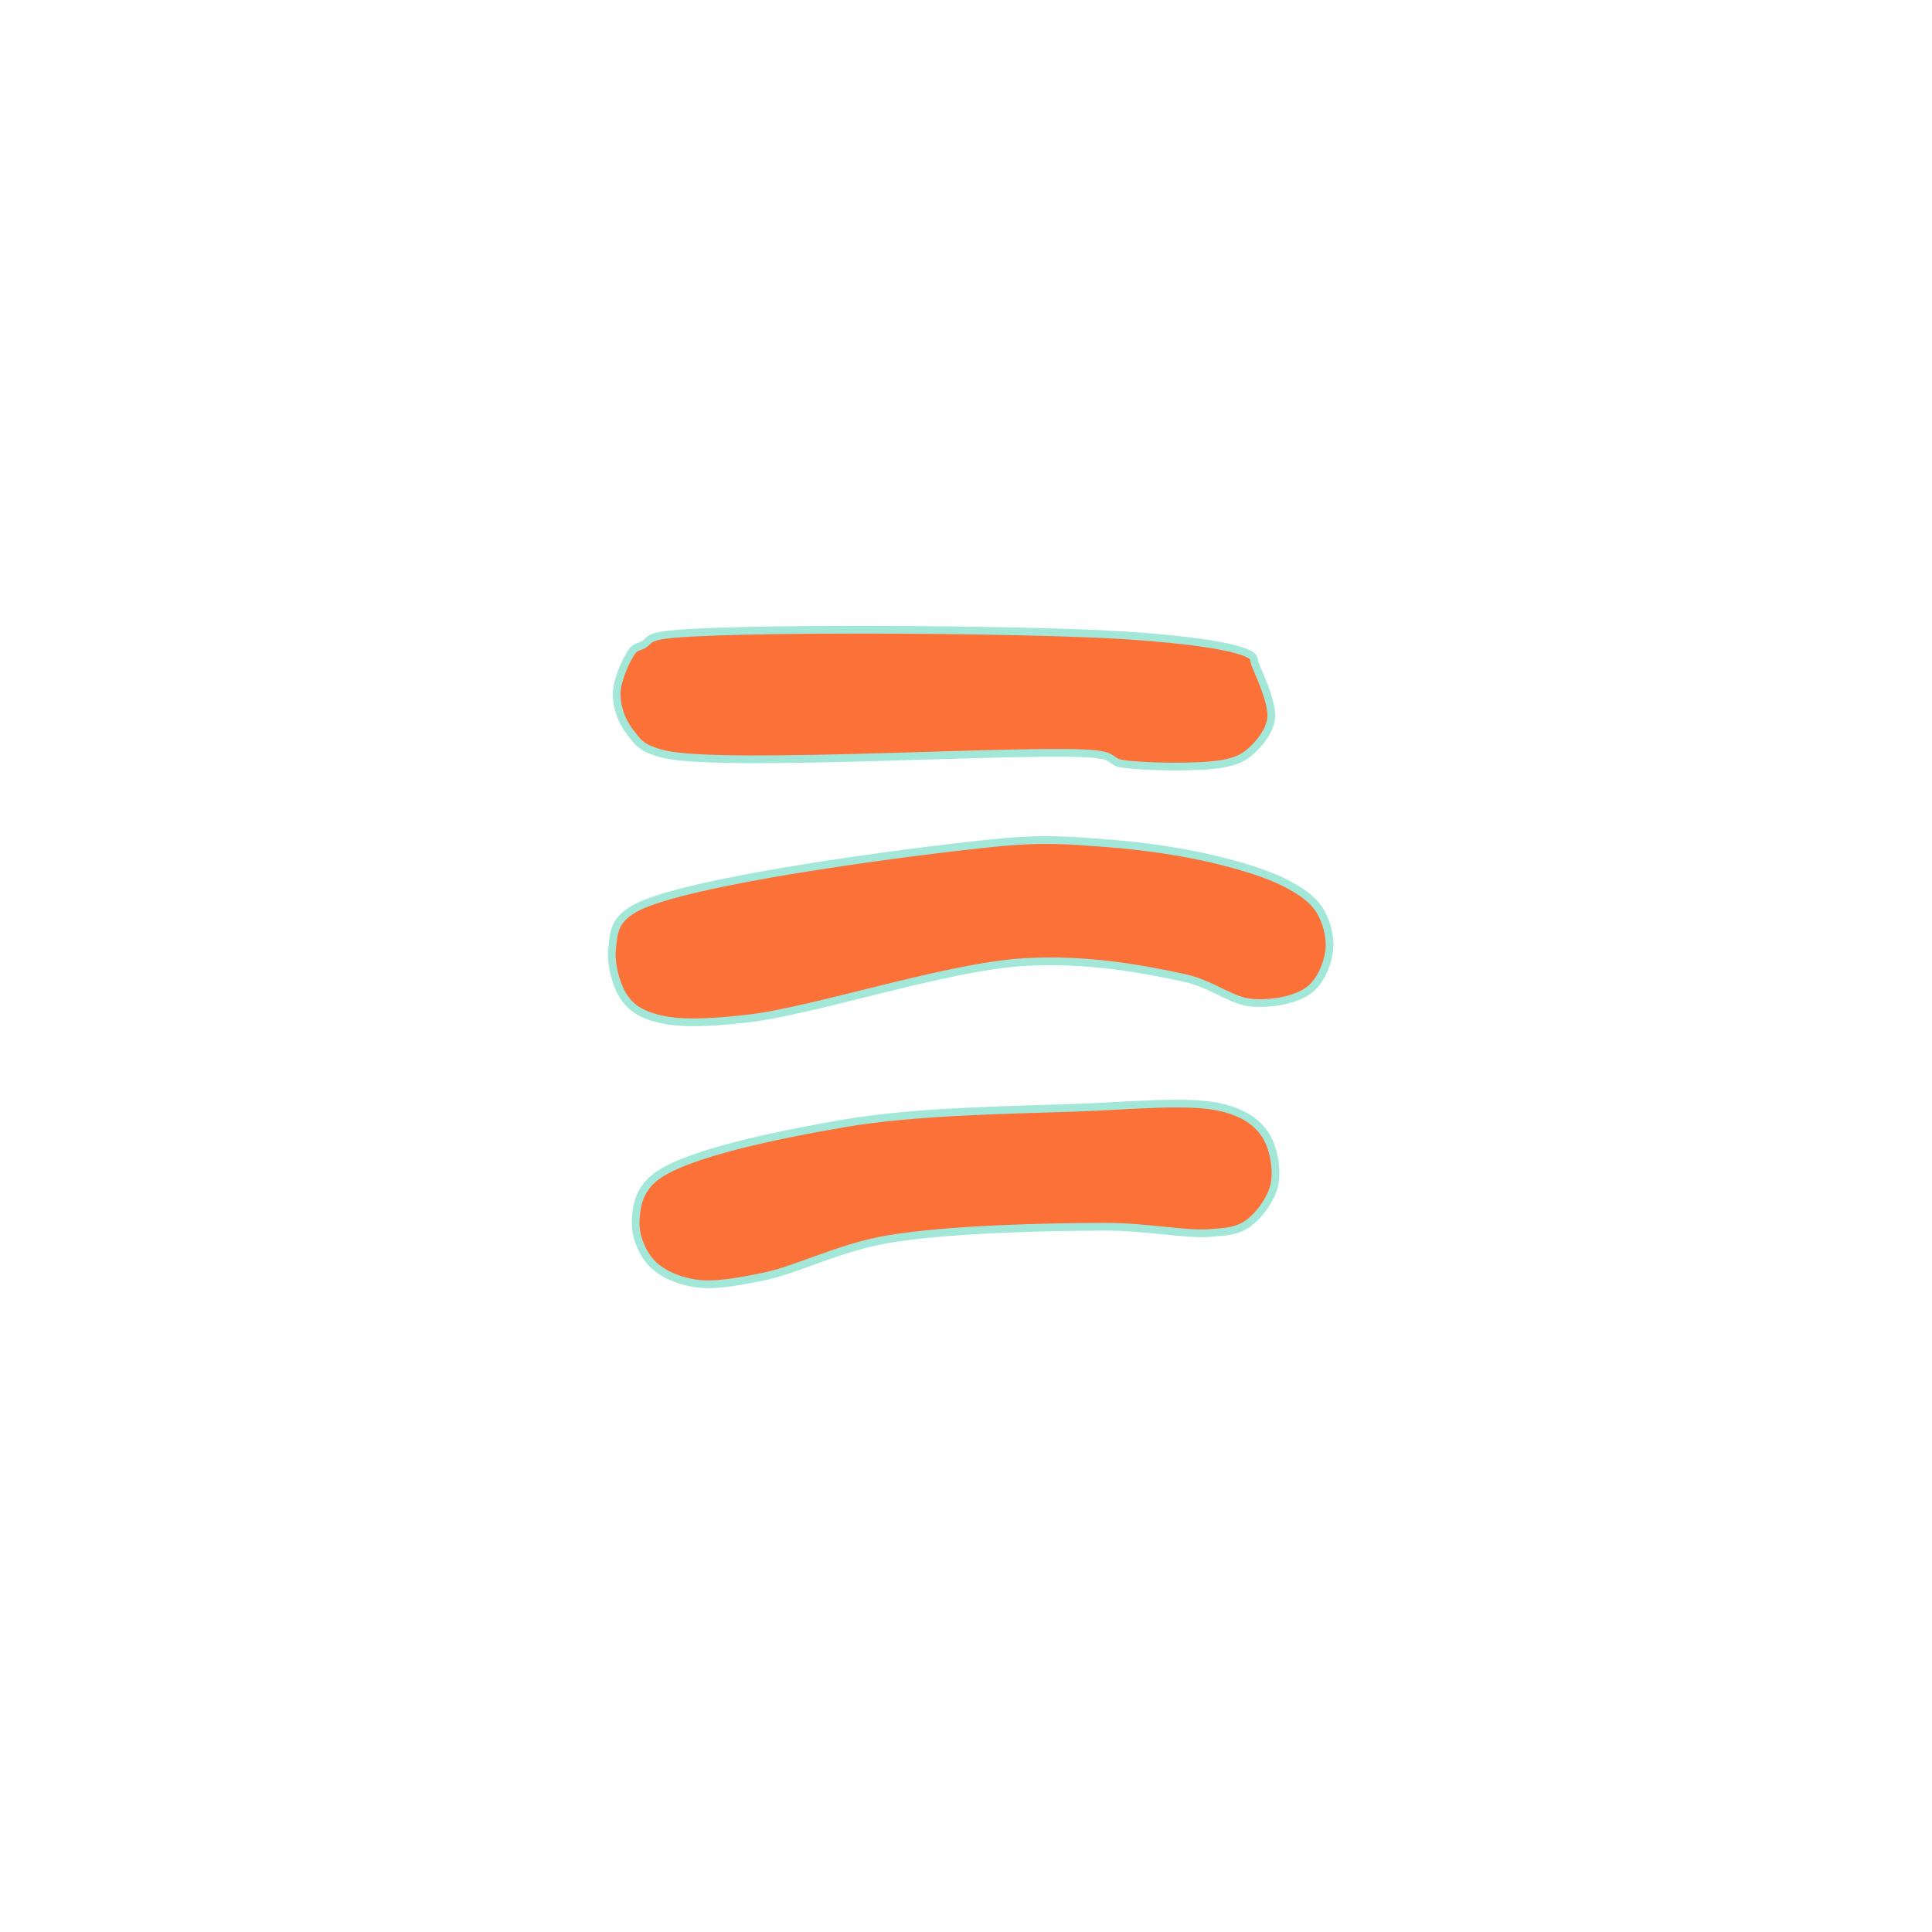 <?xml version="1.0" encoding="utf-8"?>
<svg viewBox="0 0 500 500" xmlns="http://www.w3.org/2000/svg">
  <path d="M 171.35 164.436 C 184.67 162.27 265.1 162.717 291.285 164.436 C 306.793 165.454 319.282 167.144 323.294 169.298 C 324.897 170.158 324.301 170.621 324.915 172.134 C 326.025 174.87 329.428 182.023 328.967 185.911 C 328.568 189.275 325.929 192.447 323.7 194.42 C 321.663 196.221 319.976 196.996 316.406 197.661 C 310.686 198.727 295.986 198.526 290.474 197.661 C 287.224 197.151 288.648 195.84 283.991 195.23 C 269.822 193.374 188.355 198.879 172.16 195.23 C 165.726 193.78 164.936 191.851 162.841 189.152 C 160.813 186.541 159.529 182.777 159.599 179.428 C 159.673 175.9 162.161 170.418 163.651 168.488 C 164.546 167.327 165.373 167.461 166.487 166.867 C 167.854 166.138 167.485 165.064 171.35 164.436 Z M 256.876 218.196 C 270.3 216.831 276.51 217.501 286.049 218.196 C 295.412 218.877 305.402 220.318 313.602 222.248 C 320.855 223.955 328.163 226.125 333.051 228.731 C 336.853 230.758 339.737 232.705 341.559 235.619 C 343.373 238.518 344.431 242.745 343.991 246.154 C 343.541 249.638 341.714 254.045 338.723 256.283 C 335.393 258.776 329.256 259.894 324.136 259.525 C 318.505 259.119 313.994 254.707 306.308 253.042 C 295.794 250.763 281.072 248.016 264.979 248.99 C 244.837 250.21 210.435 261.686 193.666 263.577 C 182.998 264.779 175.753 265.021 170.166 263.577 C 166.195 262.55 163.61 261.051 161.657 258.309 C 159.464 255.231 157.912 249.28 158.415 245.343 C 158.891 241.622 158.728 238.312 164.088 235.214 C 176.478 228.052 235.408 220.378 256.876 218.196 Z M 278.363 286.685 C 292.858 286.173 308.047 284.54 316.451 286.685 C 321.905 288.077 325.16 290.285 327.391 293.573 C 329.64 296.887 330.623 302.645 329.822 306.539 C 329.044 310.319 325.862 314.591 322.934 316.669 C 320.231 318.586 317.604 318.758 313.209 319.1 C 306.619 319.613 296.929 317.437 285.656 317.479 C 270.696 317.534 245.396 318.053 229.741 320.721 C 216.942 322.901 206.363 328.637 197.326 330.445 C 190.321 331.847 184.533 332.921 179.498 332.066 C 175.186 331.333 171.06 329.498 168.558 326.798 C 166.127 324.177 164.388 319.874 164.506 316.264 C 164.63 312.457 165.222 307.968 169.773 304.513 C 177.636 298.543 201.009 293.721 218.395 290.737 C 237.03 287.539 260.966 287.299 278.363 286.685 Z" style="fill: rgb(252, 113, 56); stroke: rgb(163, 231, 217); stroke-width: 2px;"/>
</svg>